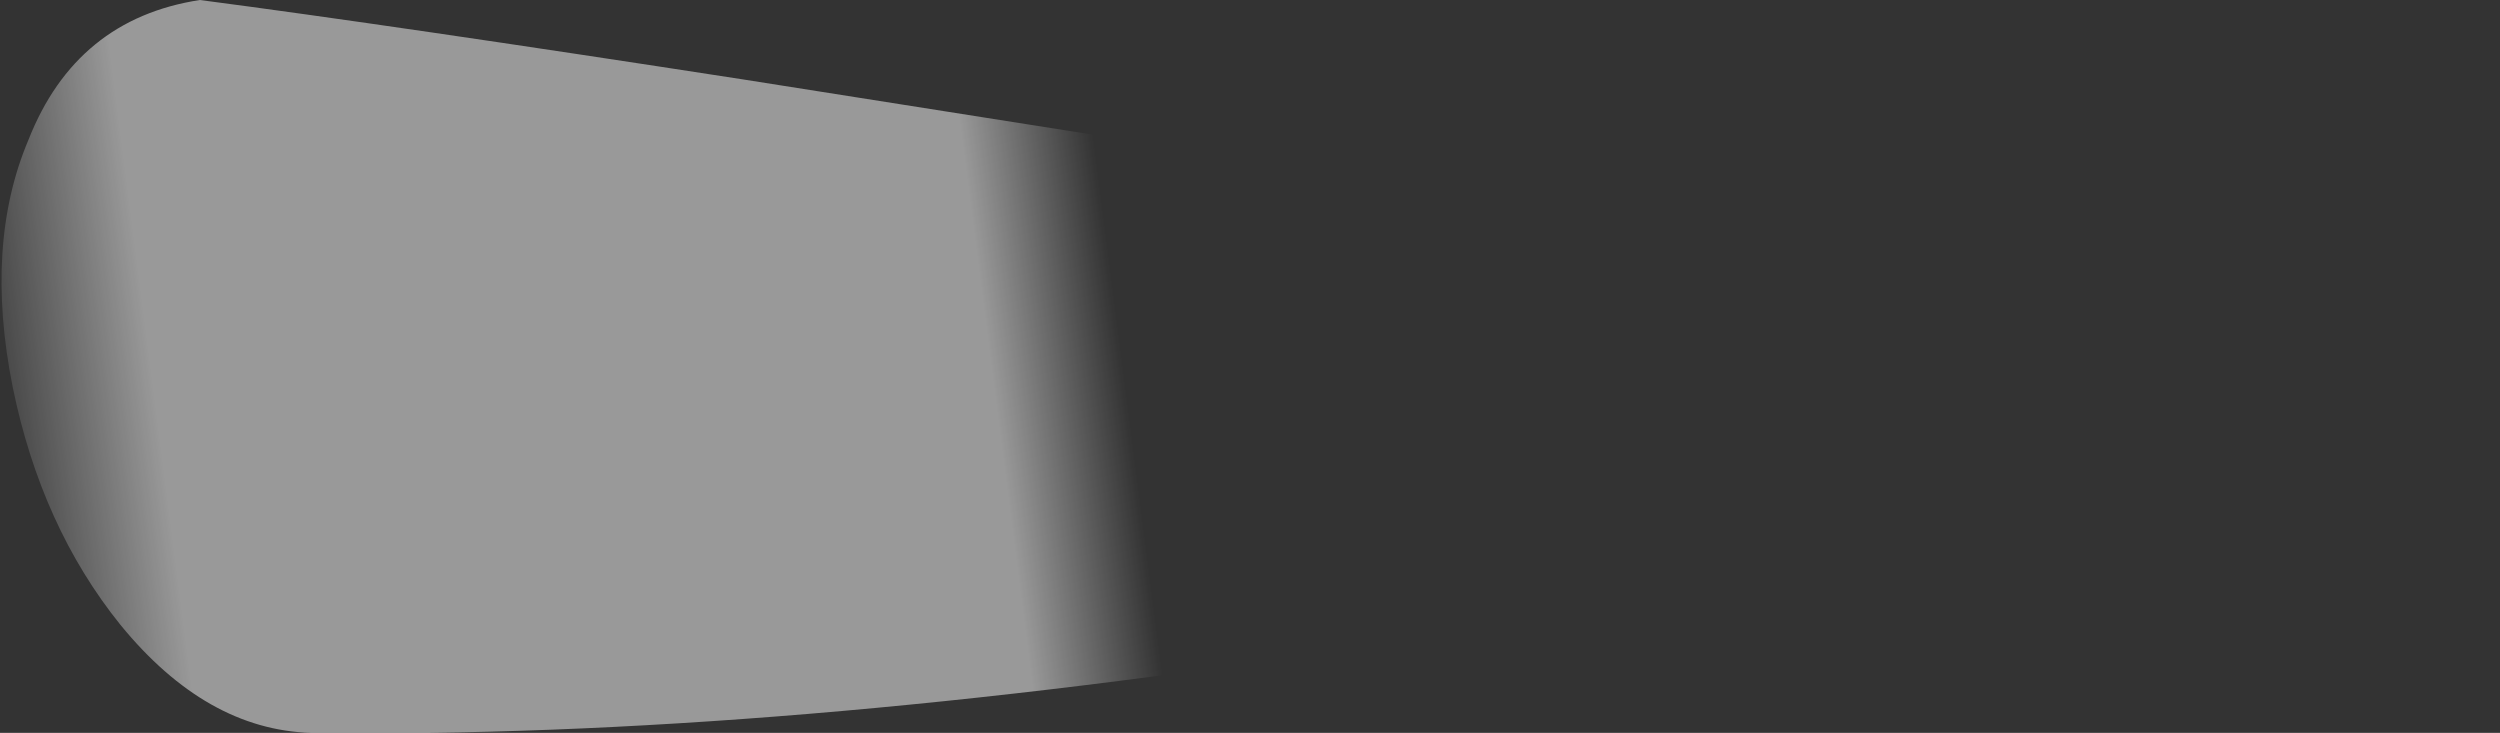 <?xml version="1.0" encoding="UTF-8" standalone="no"?>
<svg xmlns:ffdec="https://www.free-decompiler.com/flash" xmlns:xlink="http://www.w3.org/1999/xlink" ffdec:objectType="shape" height="11.55px" width="39.4px" xmlns="http://www.w3.org/2000/svg">
  <rect width="100%" height="100%" fill="#333333" stroke="none"/>
  <g transform="matrix(1.0, 0.0, 0.0, 1.0, 19.7, 11.55)">
    <path d="M18.85 -7.8 Q19.45 -7.35 19.6 -6.65 19.8 -5.95 19.45 -5.35 19.1 -4.65 18.3 -4.35 7.45 -2.25 2.0 -1.4 -7.5 0.1 -14.8 0.0 -16.45 -0.05 -17.8 -1.7 -19.05 -3.25 -19.5 -5.45 -19.95 -7.7 -19.25 -9.35 -18.5 -11.25 -16.55 -11.55 -13.5 -11.15 -8.0 -10.3 L0.55 -8.95 Q10.65 -7.55 17.35 -8.2 18.25 -8.25 18.85 -7.8" fill="url(#gradient0)" fill-rule="evenodd" stroke="none"/>
  </g>
  <defs>
    <linearGradient gradientTransform="matrix(0.011, -0.001, 9.0E-4, 0.007, -11.05, -5.25)" gradientUnits="userSpaceOnUse" id="gradient0" spreadMethod="pad" x1="-819.2" x2="819.2">
      <stop offset="0.0" stop-color="#ffffff" stop-opacity="0.0"/>
      <stop offset="0.161" stop-color="#ffffff" stop-opacity="0.502"/>
      <stop offset="0.886" stop-color="#ffffff" stop-opacity="0.498"/>
      <stop offset="1.0" stop-color="#ffffff" stop-opacity="0.0"/>
    </linearGradient>
  </defs>
</svg>
